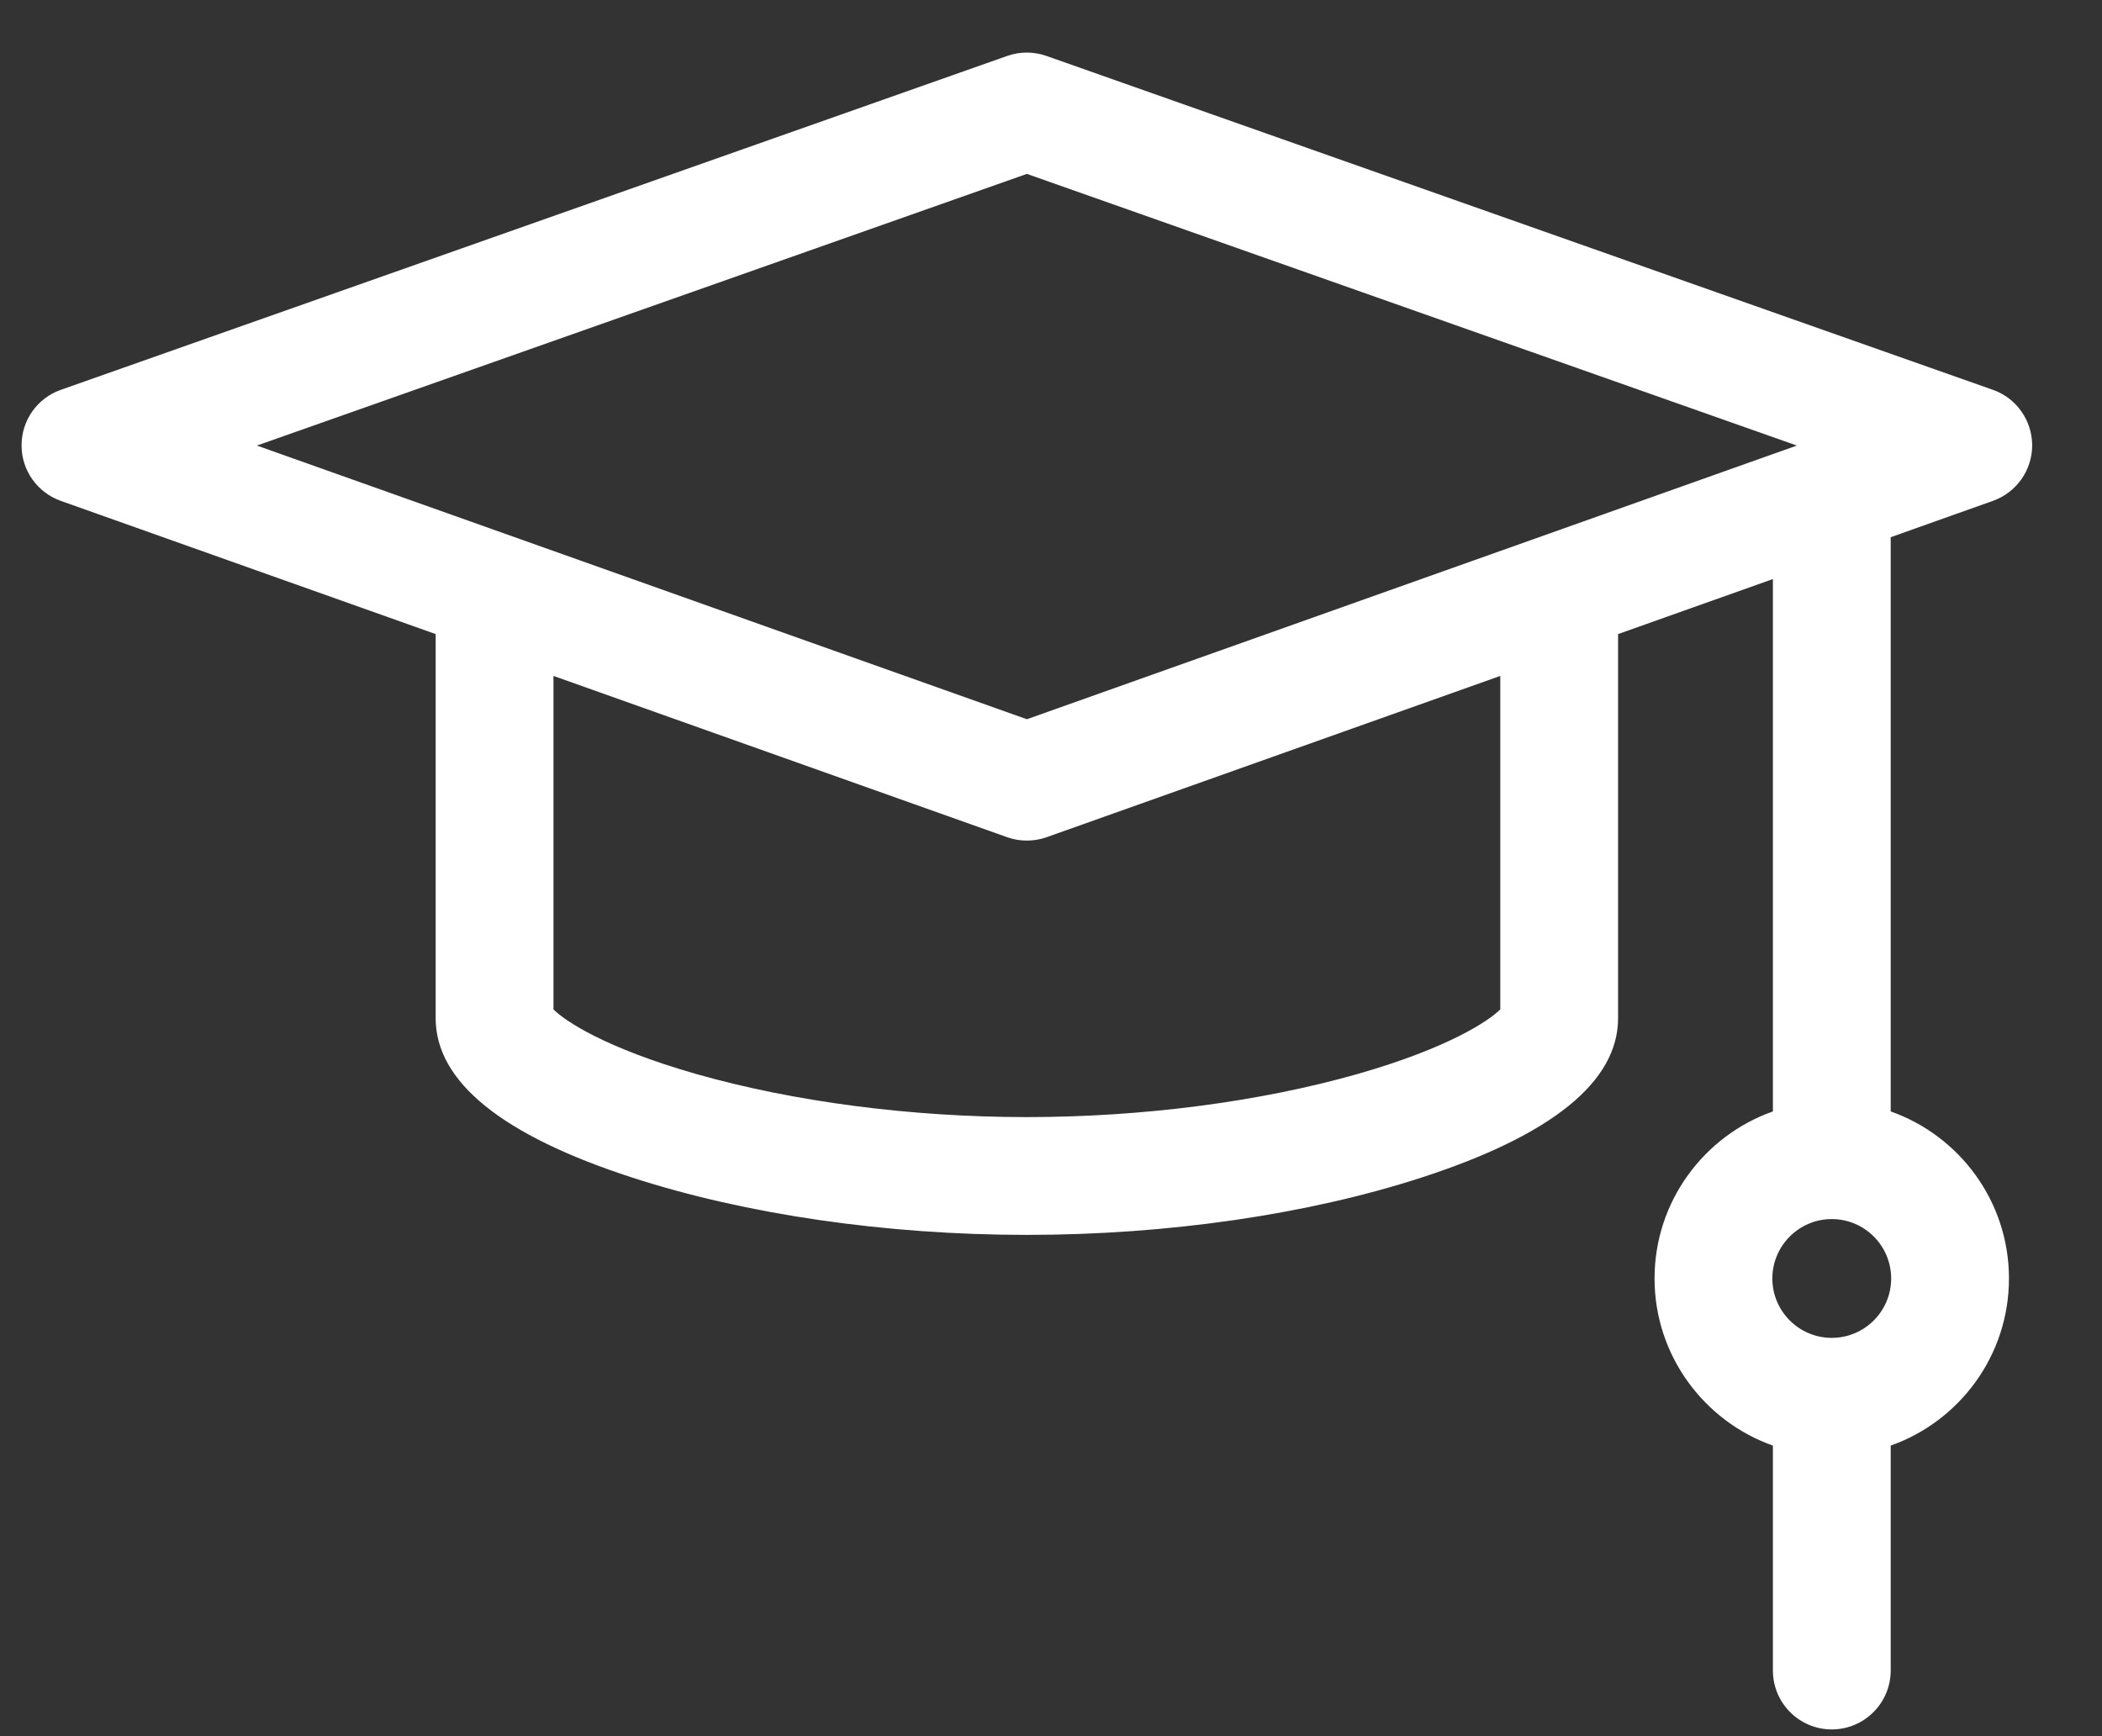 <svg width="23" height="19" viewBox="0 0 23 19" fill="none" xmlns="http://www.w3.org/2000/svg">
<rect x="0" y="0" width="23" height="19" fill="#333333" stroke="none"/>
<path d="M21.807 5.481C22.064 5.389 22.236 5.146 22.236 4.873C22.235 4.6 22.063 4.356 21.806 4.266L11.45 0.612C11.312 0.563 11.16 0.563 11.021 0.612L0.666 4.266C0.408 4.356 0.236 4.6 0.236 4.873C0.235 5.146 0.407 5.389 0.664 5.481L4.767 6.939V11.143C4.767 11.837 5.491 12.424 6.918 12.887C8.163 13.291 9.696 13.514 11.236 13.514C12.776 13.514 14.309 13.291 15.553 12.887C16.981 12.424 17.705 11.837 17.705 11.143V6.939L19.399 6.337V12.163C18.646 12.429 18.104 13.148 18.104 13.991C18.104 14.834 18.646 15.553 19.399 15.82V18.281C19.399 18.637 19.687 18.926 20.043 18.926C20.399 18.926 20.688 18.637 20.688 18.281V15.82C21.441 15.553 21.982 14.835 21.982 13.991C21.982 13.148 21.441 12.429 20.688 12.163V5.879L21.807 5.481ZM20.043 14.641C19.685 14.641 19.393 14.35 19.393 13.991C19.393 13.633 19.685 13.341 20.043 13.341C20.402 13.341 20.693 13.633 20.693 13.991C20.693 14.35 20.402 14.641 20.043 14.641ZM11.236 1.903L19.661 4.876L11.236 7.871L2.811 4.876L11.236 1.903ZM16.416 11.046C16.292 11.171 15.85 11.469 14.852 11.754C13.787 12.057 12.503 12.225 11.236 12.225C9.969 12.225 8.684 12.057 7.62 11.754C6.621 11.469 6.179 11.171 6.056 11.046V7.397L11.02 9.162C11.09 9.187 11.163 9.199 11.236 9.199C11.309 9.199 11.382 9.187 11.452 9.162L16.416 7.397V11.046H16.416Z" fill="white"/>
</svg>
